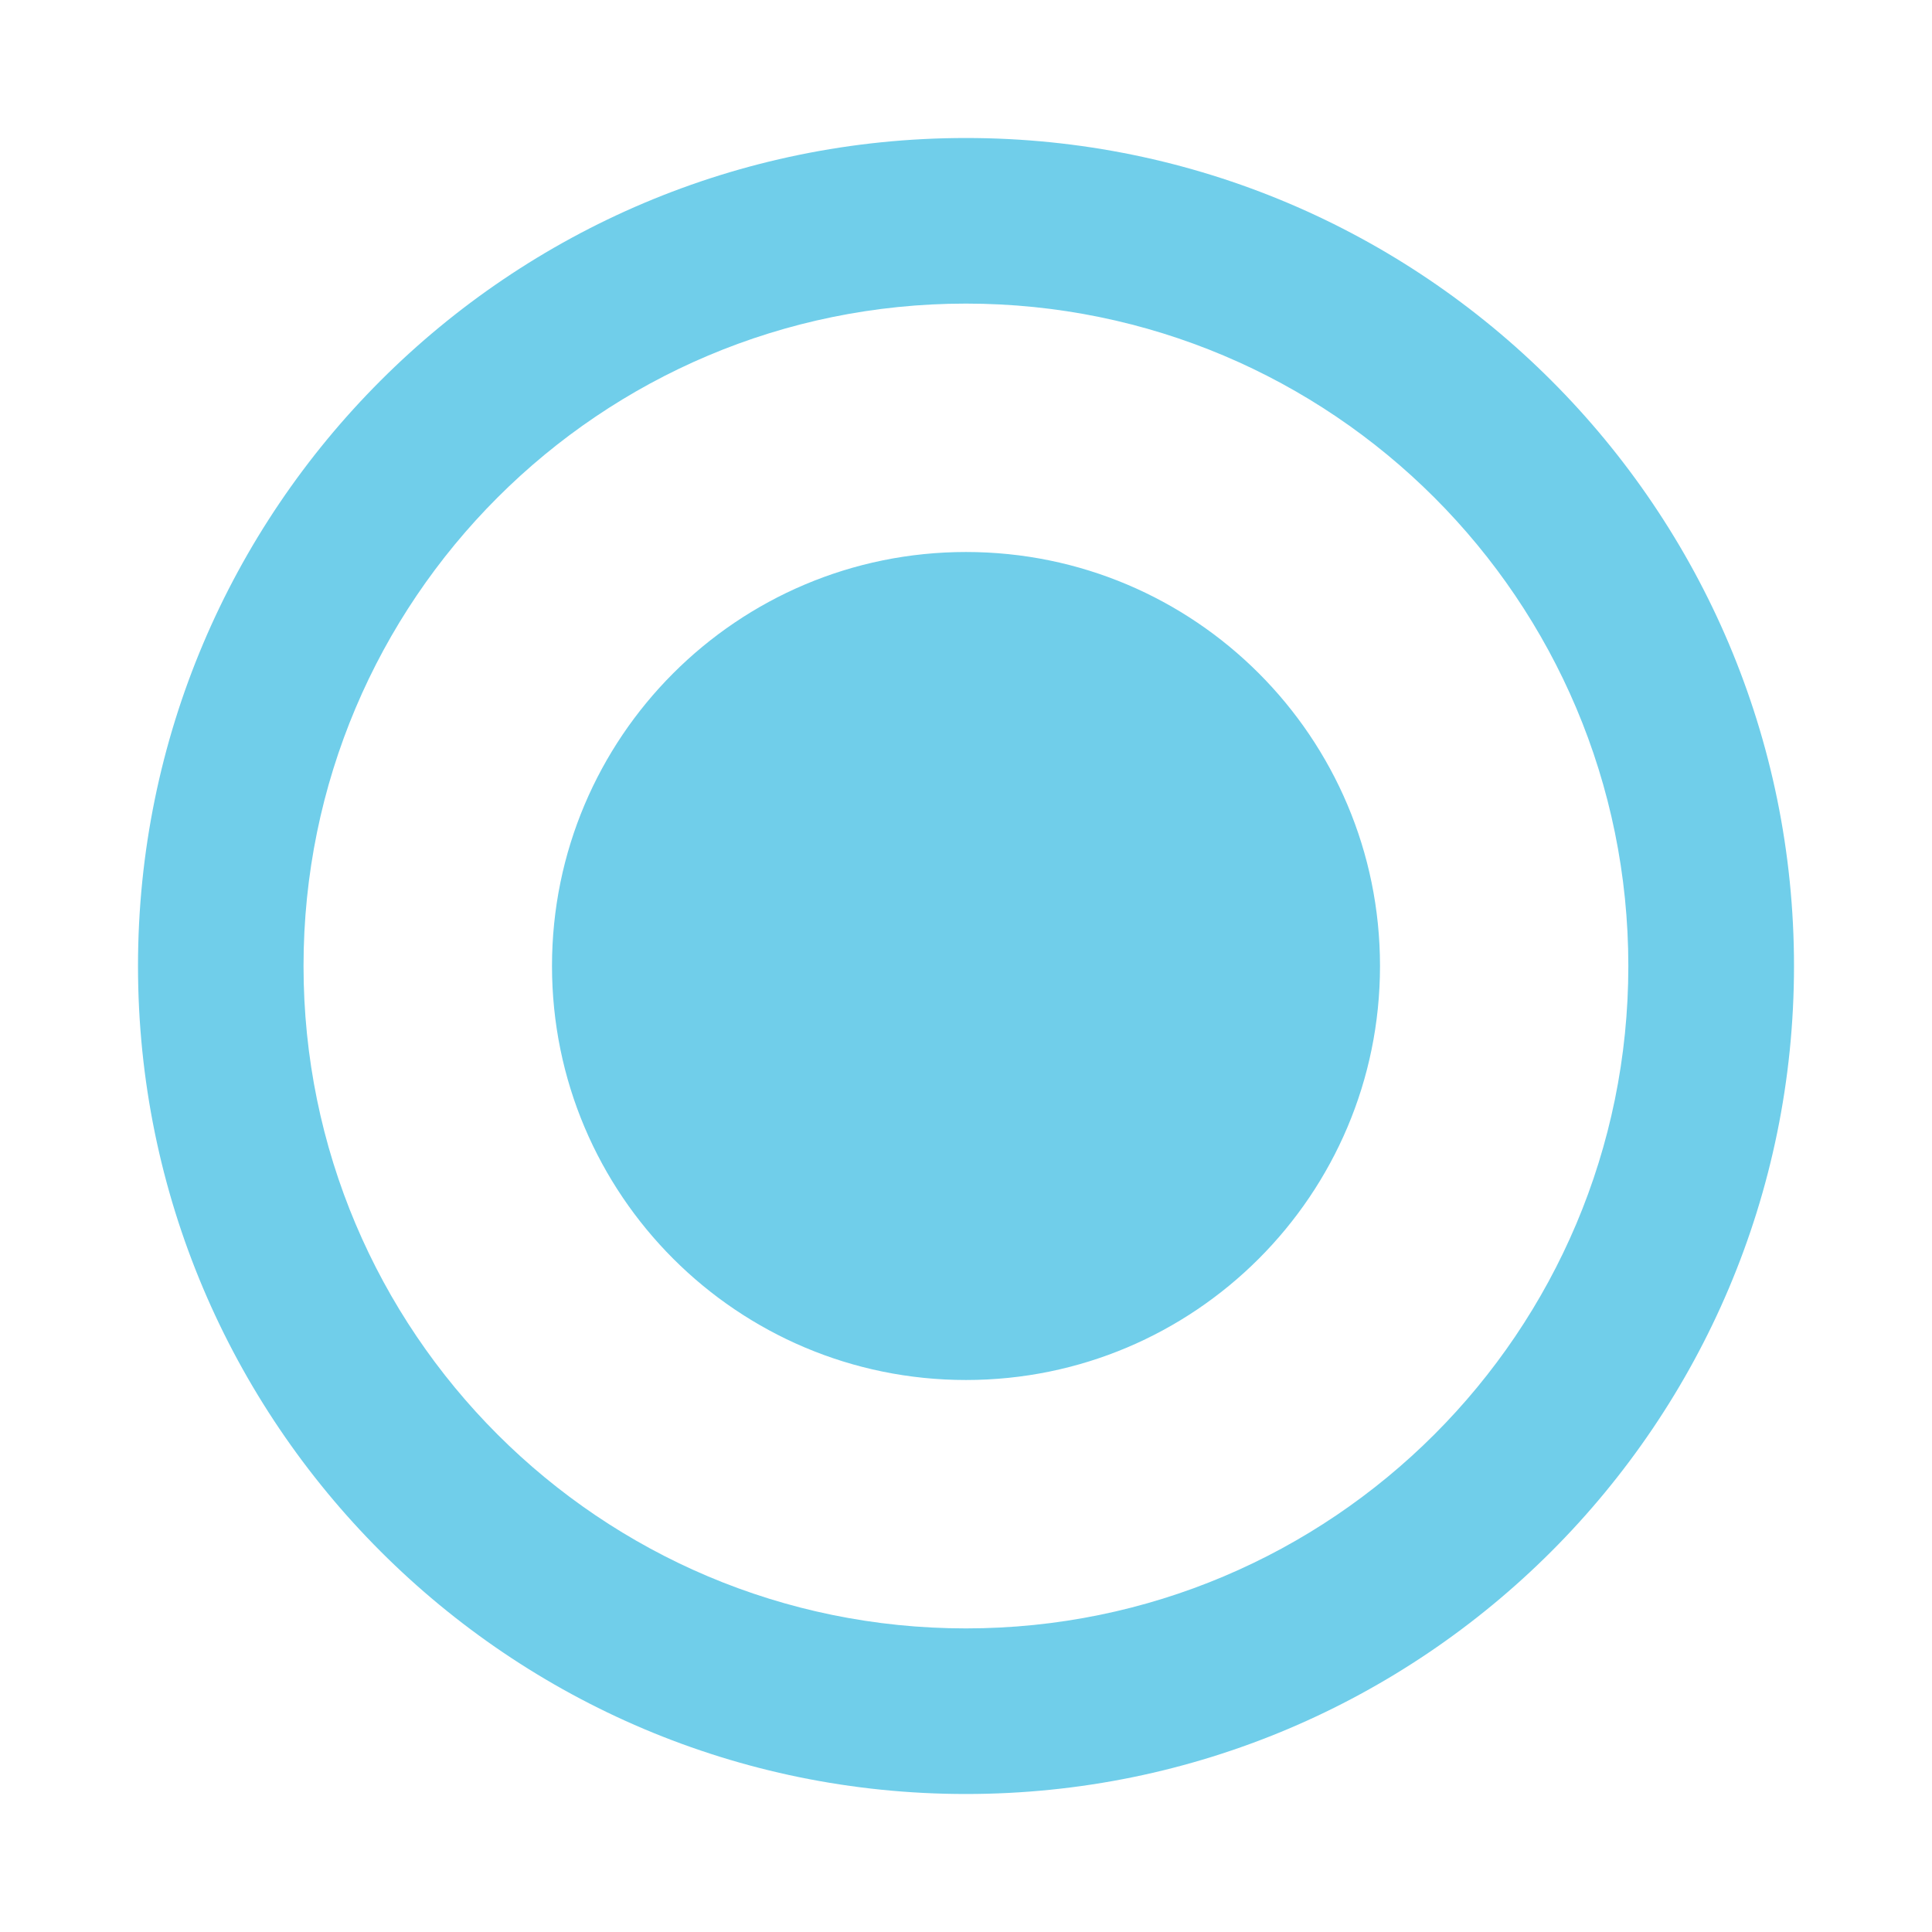 <svg width="28" height="28" viewBox="0 0 28 28" fill="none" xmlns="http://www.w3.org/2000/svg">
<g id="Radio Button">
<path id="&#240;&#159;&#147;&#141;Icon" fill-rule="evenodd" clip-rule="evenodd" d="M14 2C7.376 2 2 7.376 2 14C2 20.624 7.376 26 14 26C20.624 26 26 20.624 26 14C26 7.376 20.624 2 14 2ZM13.999 23.6C8.695 23.6 4.399 19.304 4.399 14C4.399 8.696 8.695 4.4 13.999 4.4C19.303 4.4 23.599 8.696 23.599 14C23.599 19.304 19.303 23.6 13.999 23.6ZM20 14C20 17.314 17.314 20 14 20C10.686 20 8 17.314 8 14C8 10.686 10.686 8 14 8C17.314 8 20 10.686 20 14Z" fill="#70CEEA"/>
</g>
</svg>
